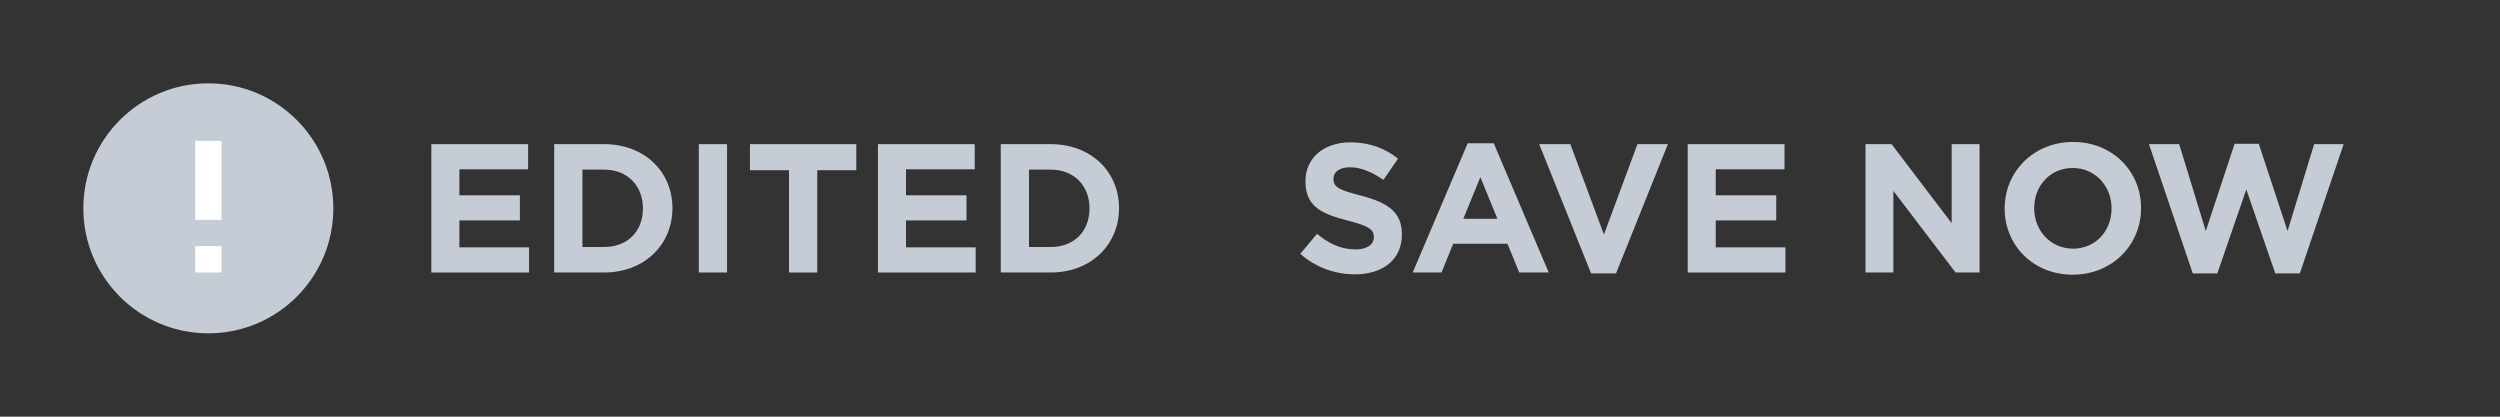 <?xml version="1.0" encoding="UTF-8" standalone="no"?>
<!DOCTYPE svg PUBLIC "-//W3C//DTD SVG 1.1//EN" "http://www.w3.org/Graphics/SVG/1.1/DTD/svg11.dtd">
<svg width="100%" height="100%" viewBox="0 0 300 50" version="1.1" xmlns="http://www.w3.org/2000/svg" xmlns:xlink="http://www.w3.org/1999/xlink" xml:space="preserve" xmlns:serif="http://www.serif.com/" style="fill-rule:evenodd;clip-rule:evenodd;stroke-linejoin:round;stroke-miterlimit:1.414;">
    <rect x="0" y="0" width="300" height="50" fill="#333333" stroke="none"/>
    <g transform="matrix(0.6,0,0,0.6,10,10)">
        <circle cx="25" cy="25" r="25" style="fill:rgb(197,204,213);"/>
    </g>
    <g transform="matrix(2.633,0,0,2.633,-56.739,-33.618)">
        <path d="M41.208,25.187L45.661,25.187L45.661,24.042L42.486,24.042L42.486,22.814L45.243,22.814L45.243,21.669L42.486,21.669L42.486,20.483L45.619,20.483L45.619,19.338L41.208,19.338L41.208,25.187Z" style="fill:rgb(197,204,213);fill-rule:nonzero;"/>
    </g>
    <g transform="matrix(2.633,0,0,2.633,-56.739,-33.618)">
        <path d="M46.806,25.187L49.087,25.187C50.925,25.187 52.195,23.908 52.195,22.262L52.195,22.246C52.195,20.6 50.925,19.338 49.087,19.338L46.806,19.338L46.806,25.187ZM48.093,24.025L48.093,20.499L49.087,20.499C50.14,20.499 50.85,21.226 50.85,22.262L50.85,22.279C50.85,23.315 50.14,24.025 49.087,24.025L48.093,24.025Z" style="fill:rgb(197,204,213);fill-rule:nonzero;"/>
    </g>
    <g transform="matrix(2.633,0,0,2.633,-56.739,-33.618)">
        <rect x="53.398" y="19.338" width="1.287" height="5.849" style="fill:rgb(197,204,213);fill-rule:nonzero;"/>
    </g>
    <g transform="matrix(2.633,0,0,2.633,-56.739,-33.618)">
        <path d="M57.509,25.187L58.796,25.187L58.796,20.525L60.575,20.525L60.575,19.338L55.729,19.338L55.729,20.525L57.509,20.525L57.509,25.187Z" style="fill:rgb(197,204,213);fill-rule:nonzero;"/>
    </g>
    <g transform="matrix(2.633,0,0,2.633,-56.739,-33.618)">
        <path d="M61.561,25.187L66.015,25.187L66.015,24.042L62.84,24.042L62.84,22.814L65.597,22.814L65.597,21.669L62.84,21.669L62.84,20.483L65.973,20.483L65.973,19.338L61.561,19.338L61.561,25.187Z" style="fill:rgb(197,204,213);fill-rule:nonzero;"/>
    </g>
    <g transform="matrix(2.633,0,0,2.633,-56.739,-33.618)">
        <path d="M67.159,25.187L69.44,25.187C71.279,25.187 72.549,23.908 72.549,22.262L72.549,22.246C72.549,20.6 71.279,19.338 69.44,19.338L67.159,19.338L67.159,25.187ZM68.446,24.025L68.446,20.499L69.44,20.499C70.493,20.499 71.203,21.226 71.203,22.262L71.203,22.279C71.203,23.315 70.493,24.025 69.44,24.025L68.446,24.025Z" style="fill:rgb(197,204,213);fill-rule:nonzero;"/>
    </g>
    <g transform="matrix(2.633,0,0,2.633,-56.739,-33.618)">
        <path d="M83.294,25.27C84.555,25.27 85.441,24.619 85.441,23.457L85.441,23.441C85.441,22.421 84.772,21.995 83.586,21.686C82.575,21.427 82.324,21.302 82.324,20.917L82.324,20.901C82.324,20.616 82.583,20.391 83.076,20.391C83.569,20.391 84.079,20.608 84.597,20.967L85.265,19.998C84.672,19.522 83.945,19.255 83.093,19.255C81.898,19.255 81.046,19.956 81.046,21.017L81.046,21.034C81.046,22.196 81.806,22.521 82.984,22.822C83.962,23.073 84.162,23.24 84.162,23.566L84.162,23.583C84.162,23.925 83.845,24.134 83.319,24.134C82.65,24.134 82.099,23.858 81.572,23.424L80.812,24.335C81.514,24.961 82.408,25.27 83.294,25.27Z" style="fill:rgb(197,204,213);fill-rule:nonzero;"/>
    </g>
    <g transform="matrix(2.633,0,0,2.633,-56.739,-33.618)">
        <path d="M85.934,25.187L87.246,25.187L87.78,23.875L90.253,23.875L90.788,25.187L92.133,25.187L89.627,19.296L88.44,19.296L85.934,25.187ZM88.24,22.739L89.017,20.842L89.794,22.739L88.24,22.739Z" style="fill:rgb(197,204,213);fill-rule:nonzero;"/>
    </g>
    <g transform="matrix(2.633,0,0,2.633,-56.739,-33.618)">
        <path d="M94.064,25.229L95.2,25.229L97.564,19.338L96.177,19.338L94.648,23.457L93.119,19.338L91.699,19.338L94.064,25.229Z" style="fill:rgb(197,204,213);fill-rule:nonzero;"/>
    </g>
    <g transform="matrix(2.633,0,0,2.633,-56.739,-33.618)">
        <path d="M98.467,25.187L102.92,25.187L102.92,24.042L99.745,24.042L99.745,22.814L102.502,22.814L102.502,21.669L99.745,21.669L99.745,20.483L102.878,20.483L102.878,19.338L98.467,19.338L98.467,25.187Z" style="fill:rgb(197,204,213);fill-rule:nonzero;"/>
    </g>
    <g transform="matrix(2.633,0,0,2.633,-56.739,-33.618)">
        <path d="M106.571,25.187L107.841,25.187L107.841,21.469L110.674,25.187L111.768,25.187L111.768,19.338L110.498,19.338L110.498,22.939L107.758,19.338L106.571,19.338L106.571,25.187Z" style="fill:rgb(197,204,213);fill-rule:nonzero;"/>
    </g>
    <g transform="matrix(2.633,0,0,2.633,-56.739,-33.618)">
        <path d="M116.013,25.287C117.818,25.287 119.129,23.925 119.129,22.262L119.129,22.246C119.129,20.583 117.834,19.238 116.03,19.238C114.225,19.238 112.913,20.6 112.913,22.262L112.913,22.279C112.913,23.942 114.208,25.287 116.013,25.287ZM116.03,24.101C114.994,24.101 114.258,23.265 114.258,22.262L114.258,22.246C114.258,21.243 114.977,20.424 116.013,20.424C117.049,20.424 117.784,21.26 117.784,22.262L117.784,22.279C117.784,23.282 117.066,24.101 116.03,24.101Z" style="fill:rgb(197,204,213);fill-rule:nonzero;"/>
    </g>
    <g transform="matrix(2.633,0,0,2.633,-56.739,-33.618)">
        <path d="M121.486,25.229L122.605,25.229L123.925,21.402L125.246,25.229L126.365,25.229L128.362,19.338L127.017,19.338L125.805,23.298L124.494,19.321L123.391,19.321L122.079,23.298L120.867,19.338L119.489,19.338L121.486,25.229Z" style="fill:rgb(197,204,213);fill-rule:nonzero;"/>
    </g>
    <g transform="matrix(1,0,0,1,-1.37,0.666)">
        <path d="M27.95,32.034L24.791,32.034L24.791,28.875L27.95,28.875L27.95,32.034ZM27.95,25.717L24.791,25.717L24.791,16.241L27.95,16.241L27.95,25.717Z" style="fill:white;"/>
    </g>
</svg>
